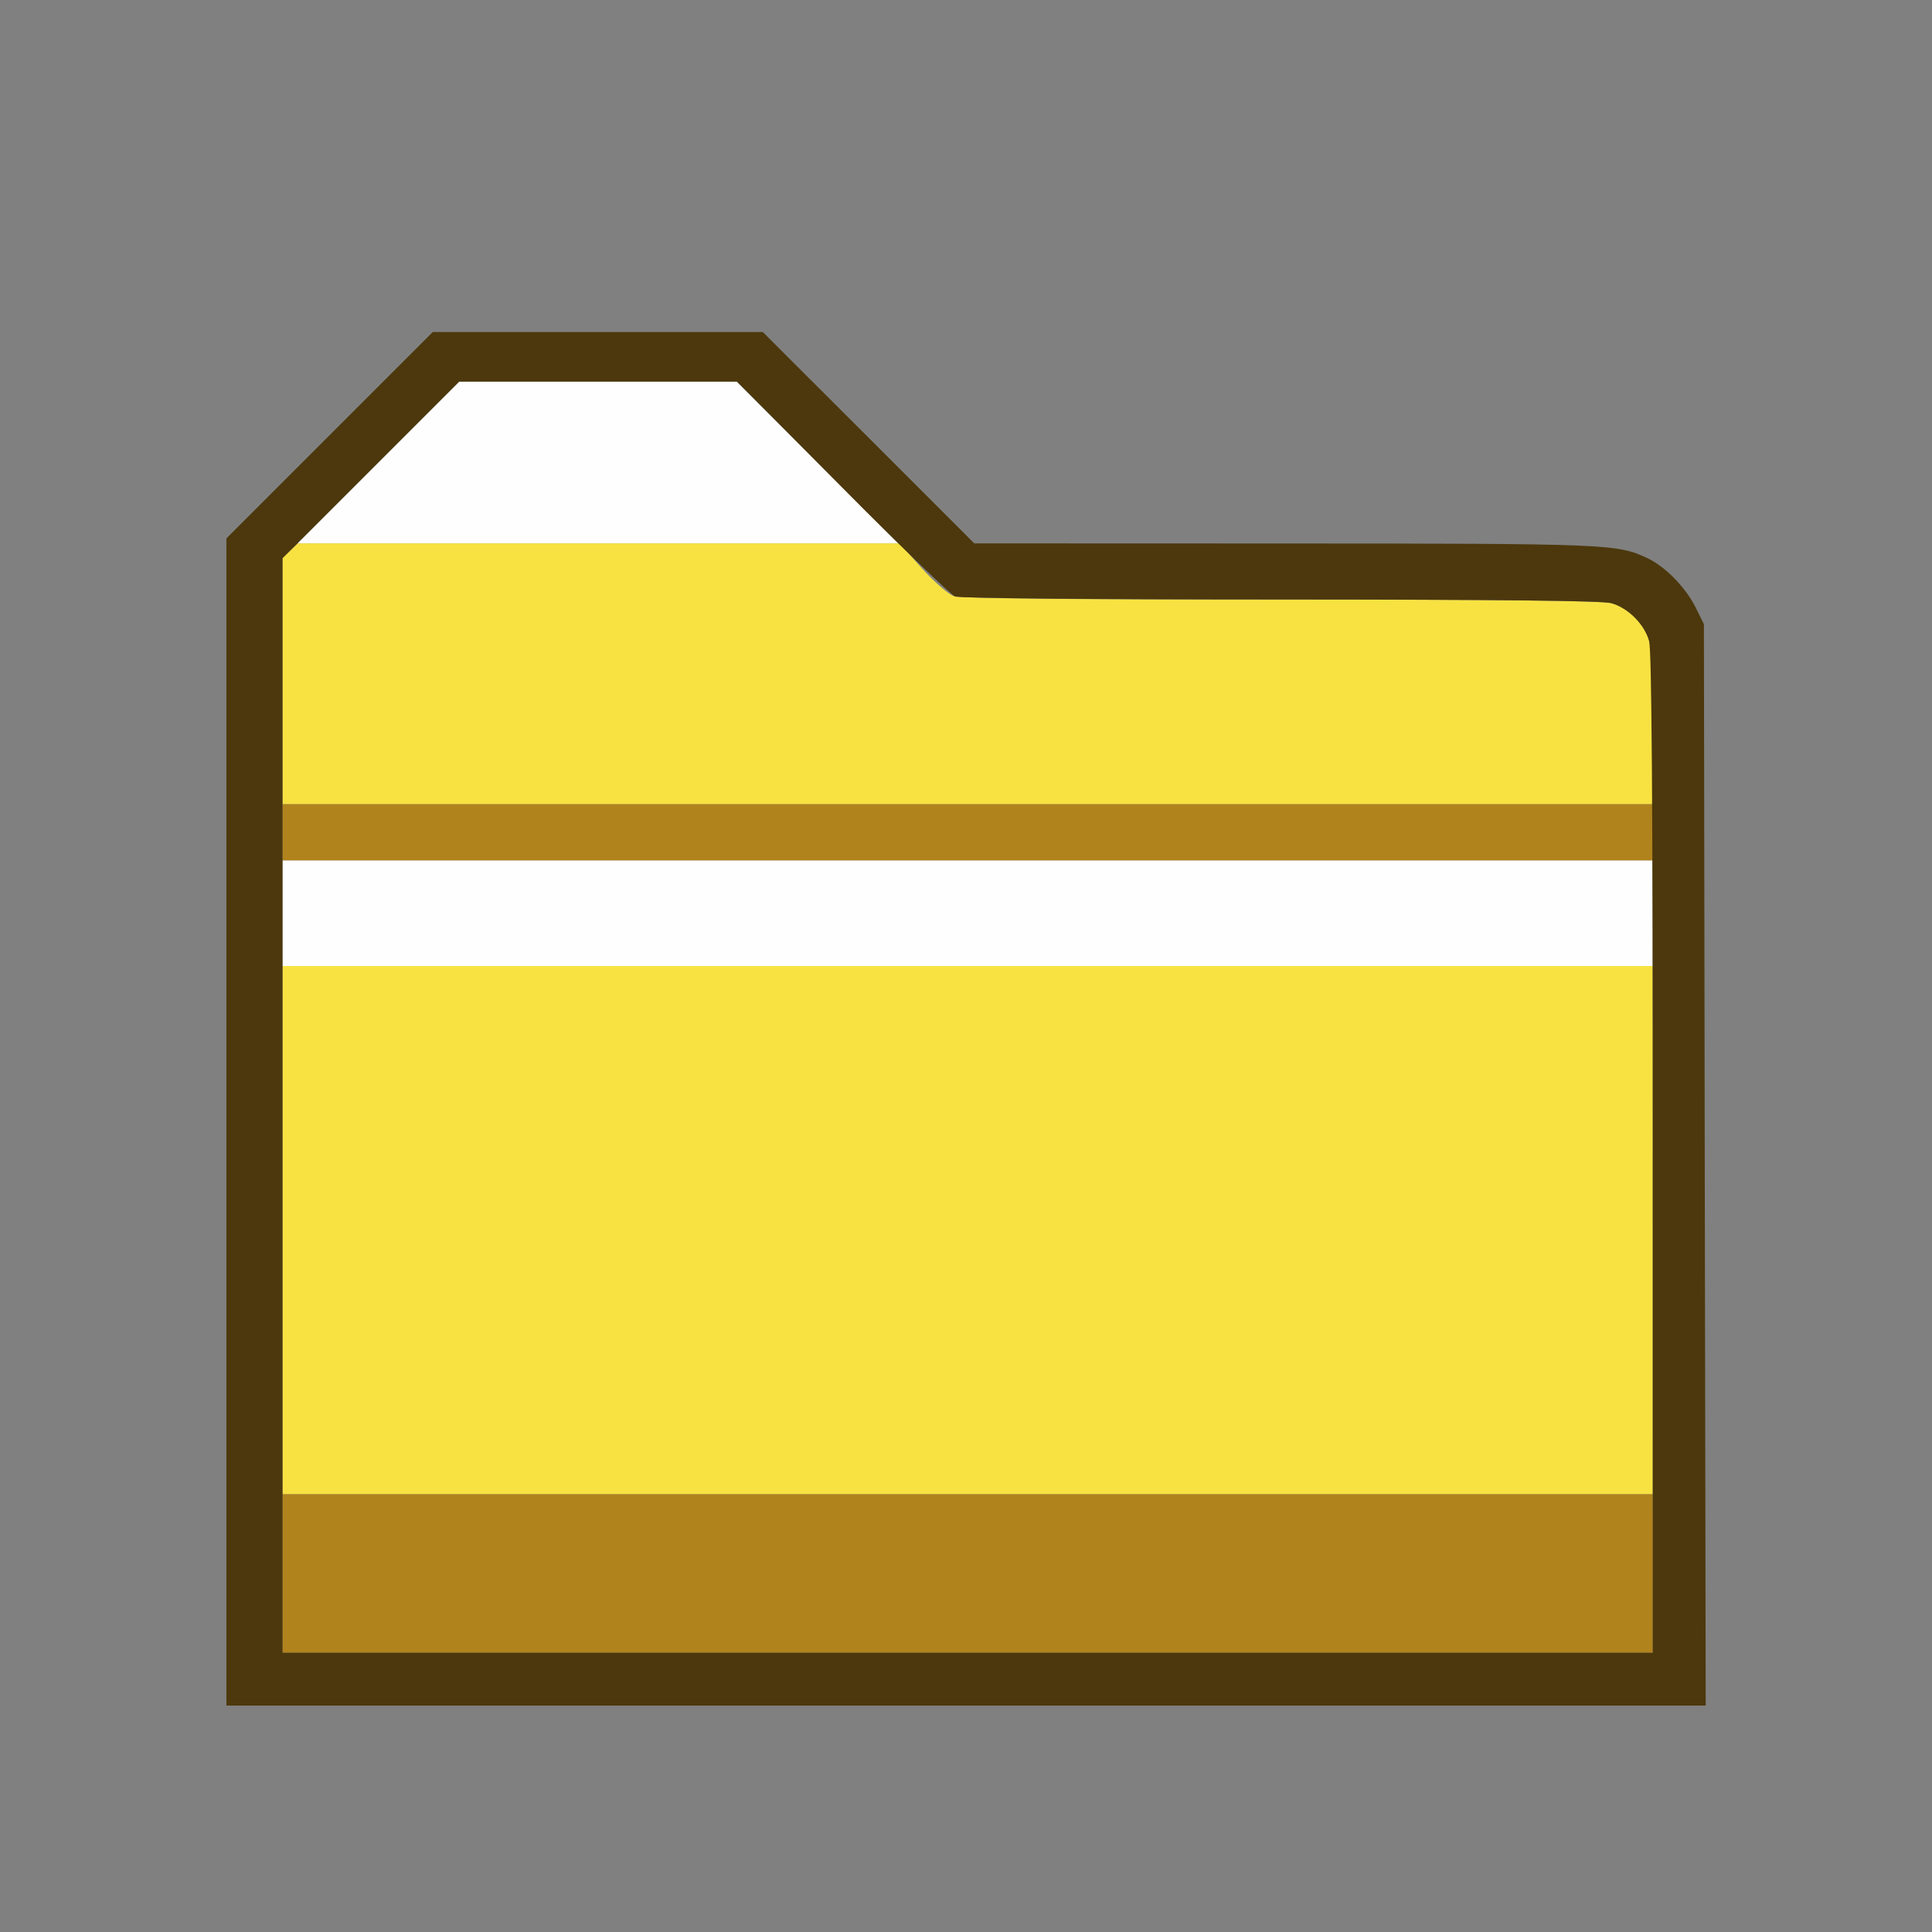 <?xml version="1.0" encoding="UTF-8" standalone="no"?>
<svg
   height="1600"
   viewBox="0 0 1600 1600"
   width="1600"
   version="1.1"
   id="svg324"
   sodipodi:docname="file_folder_large.svg"
   inkscape:version="1.2.2 (732a01da63, 2022-12-09)"
   xmlns:inkscape="http://www.inkscape.org/namespaces/inkscape"
   xmlns:sodipodi="http://sodipodi.sourceforge.net/DTD/sodipodi-0.dtd"
   xmlns="http://www.w3.org/2000/svg"
   xmlns:svg="http://www.w3.org/2000/svg">
  <rect x="0" y="0" width="1600" height="1600" fill="#808080" stroke="none"/>
  <defs
     id="defs326" />
  <sodipodi:namedview
     pagecolor="#808080"
     showgrid="true"
     id="namedview314"
     bordercolor="#eeeeee"
     borderopacity="1"
     inkscape:showpageshadow="0"
     inkscape:pageopacity="0"
     inkscape:pagecheckerboard="true"
     inkscape:deskcolor="#303030"
     inkscape:zoom="0.35355339"
     inkscape:cx="934.79516"
     inkscape:cy="743.87633"
     inkscape:window-width="1993"
     inkscape:window-height="1009"
     inkscape:window-x="-8"
     inkscape:window-y="-8"
     inkscape:window-maximized="1"
     inkscape:current-layer="svg324">
    <inkscape:grid
       id="grid5"
       units="px"
       spacingx="100"
       spacingy="100"
       color="#4772b3"
       opacity="0.2"
       visible="true"
       originx="0"
       originy="0" />
  </sodipodi:namedview>
  <g
     id="g817"
     transform="matrix(87.5,0,0,87.5,100,100)"
     style="stroke-width:0.011"
     inkscape:label="file_folder">
    <path
       style="fill:none;stroke-width:0"
       d="M 0,8 V 0 h 8 8 v 8 8 H 8 0 Z m 14.993,1.883 -0.008,-5.117 -0.077,-0.156 C 14.813,4.419 14.622,4.222 14.453,4.142 14.163,4.005 14.103,4.002 11.015,4.001 L 8.078,4 7.078,3 6.078,2 h -1.562 -1.562 L 1.977,2.976 1,3.953 V 9.476 15 h 7 7 z"
       id="path827"
       inkscape:connector-curvature="0" />
    <path
       style="fill:#fefefe;stroke-width:0"
       d="M 1.531,7.5 V 7 H 8.016 14.5 V 7.5 8 H 8.016 1.531 Z M 2.438,3.234 3.203,2.469 H 4.516 5.829 L 6.594,3.234 7.359,4 H 4.516 1.672 Z"
       id="path825"
       inkscape:connector-curvature="0" />
    <path
       style="fill:#f8e242;stroke-width:0"
       d="M 1.531,10.5 V 8 H 8.016 14.5 V 10.5 13 H 8.016 1.531 Z m 0,-5.198 V 4.136 L 1.604,4.068 1.676,4 H 4.523 7.371 l 0.209,0.233 c 0.115,0.128 0.252,0.247 0.304,0.266 0.064,0.022 1.069,0.033 3.098,0.033 2.084,1.25e-4 3.041,0.011 3.127,0.034 0.158,0.044 0.314,0.199 0.357,0.357 0.02,0.073 0.034,0.415 0.034,0.834 L 14.5,6.469 H 8.016 1.531 Z"
       id="path823"
       inkscape:connector-curvature="0" />
    <path
       style="fill:#b1831d;stroke-width:0"
       d="M 1.531,13.75 V 13 H 8.016 14.5 v 0.75 0.75 H 8.016 1.531 Z m 0,-7.016 V 6.469 H 8.016 14.5 V 6.734 7 H 8.016 1.531 Z"
       id="path821"
       inkscape:connector-curvature="0" />
    <path
       style="fill:#4c380c;stroke-width:0"
       d="M 1,9.476 V 3.953 L 1.977,2.976 2.953,2 h 1.562 1.562 L 7.078,3 8.078,4 11.015,4.001 c 3.088,0.001 3.148,0.004 3.438,0.141 0.168,0.08 0.36,0.277 0.454,0.467 l 0.077,0.156 0.008,5.117 L 15.001,15 H 8 1 Z M 14.5,9.773 C 14.5,6.439 14.49,5.01 14.465,4.923 14.421,4.765 14.266,4.61 14.108,4.566 14.022,4.542 13.064,4.532 10.979,4.531 9.233,4.531 7.941,4.519 7.897,4.503 7.856,4.487 7.375,4.023 6.828,3.471 L 5.833,2.469 H 4.518 3.203 L 2.367,3.305 1.531,4.141 V 9.321 14.5 H 8.016 14.5 l -1.87e-4,-4.727 z"
       id="path819"
       inkscape:connector-curvature="0" />
  </g>
</svg>
